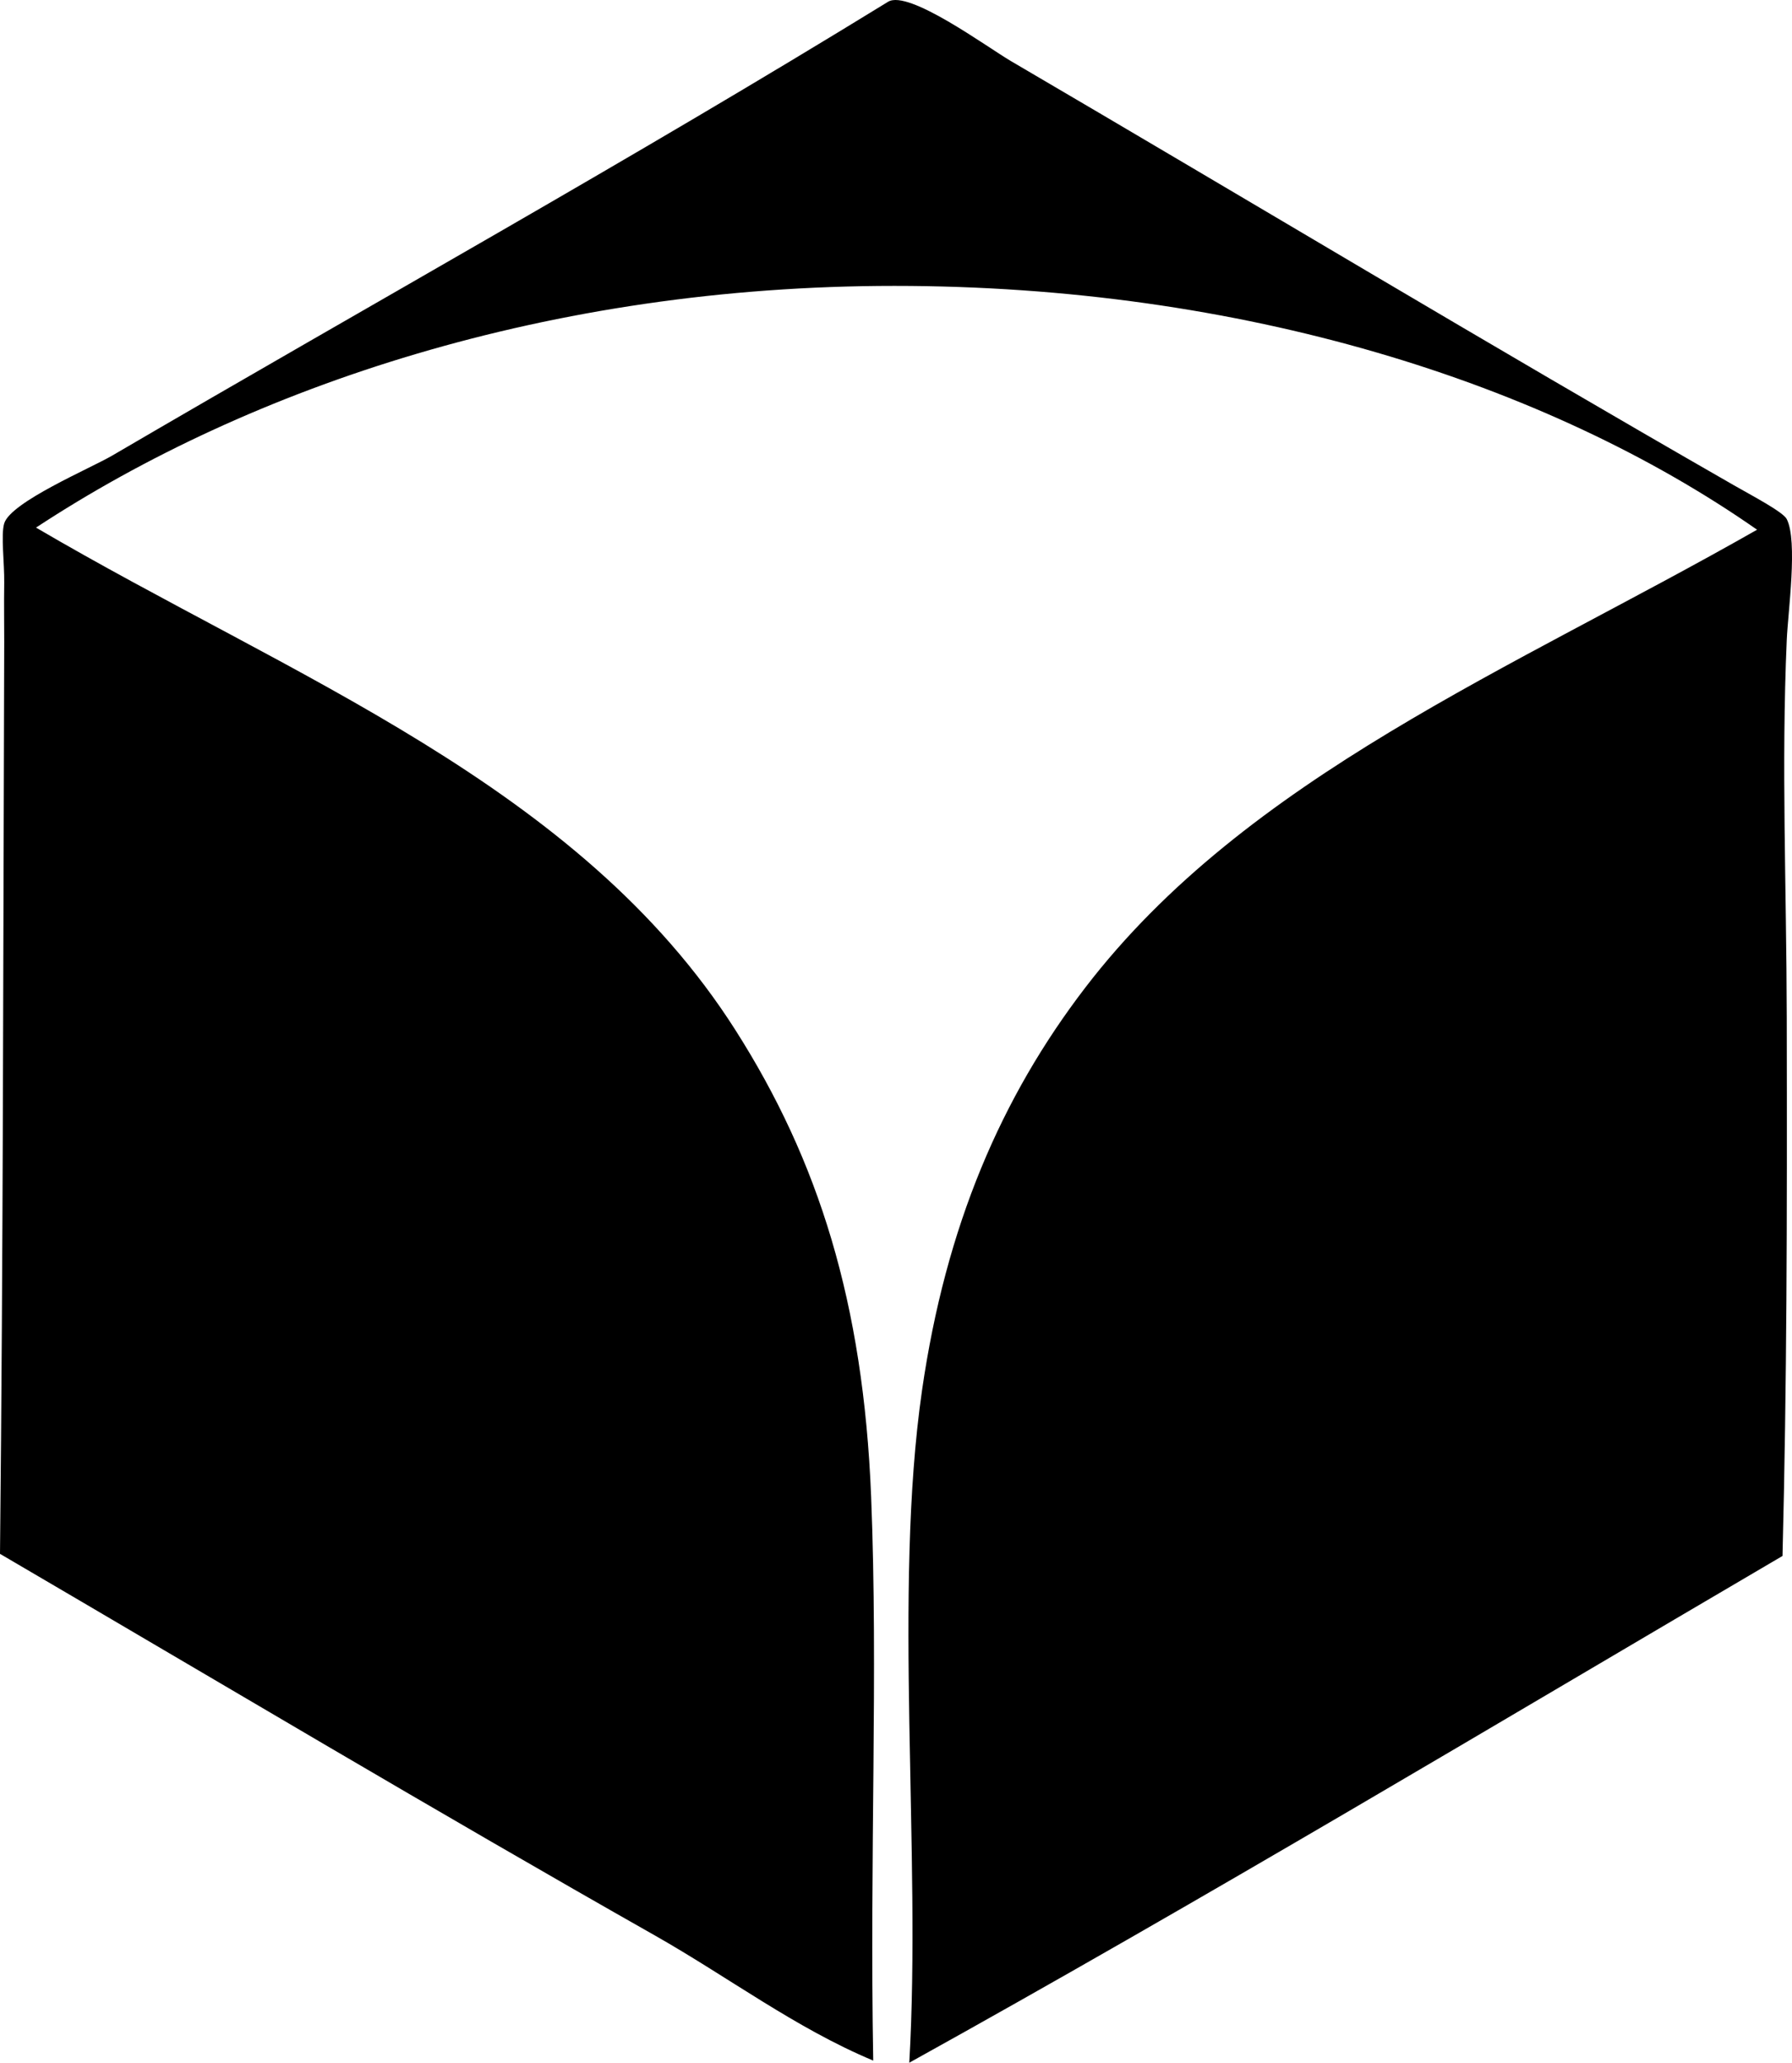 <?xml version="1.0" encoding="iso-8859-1"?>
<!-- Generator: Adobe Illustrator 19.2.0, SVG Export Plug-In . SVG Version: 6.00 Build 0)  -->
<svg version="1.1" xmlns="http://www.w3.org/2000/svg" xmlns:xlink="http://www.w3.org/1999/xlink" x="0px" y="0px"
	 viewBox="0 0 101.427 116.706" style="enable-background:new 0 0 101.427 116.706;" xml:space="preserve">
<g id="Metal_x5F_Mouldings_x5F_and_x5F_Processing_x5F_Commitee">
	<path style="fill-rule:evenodd;clip-rule:evenodd;" d="M100.89,88.034c-16.41,9.622-32.678,19.387-49.425,28.672
		c0.688-11.857-0.919-26.672,0.72-38.029c1.347-9.336,4.493-16.603,9.237-22.793c9.144-11.933,24.166-18.016,38.028-25.913
		c-11.968-8.356-29.21-13.796-48.825-13.796c-19.503,0-36.431,5.69-48.586,13.676c14.449,8.479,30.733,14.526,39.588,28.432
		c4.694,7.371,7.238,15.407,7.679,26.392c0.4,10-0.089,20.273,0.119,31.911c-4.374-1.824-8.213-4.73-12.356-7.078
		C24.734,102.52,12.3,95.111,0,87.915C0.18,70.326,0.177,55.343,0.239,36.33c0.003-0.892-0.019-2.119,0-3.359
		c0.017-1.097-0.196-2.716,0-3.359c0.372-1.213,4.883-3.116,6.118-3.839C21.134,17.133,35.629,9.093,50.265,0.1
		c1.156-0.71,5.611,2.57,6.958,3.359c13.705,8.025,26.933,15.983,40.908,23.993c1.024,0.587,2.792,1.511,2.999,1.919
		c0.633,1.246,0.07,5.238,0,6.838c-0.313,7.173-0.014,13.893,0,21.354C101.152,69.383,101.137,78.094,100.89,88.034z"/>
</g>
<g id="Layer_1">
</g>
</svg>
